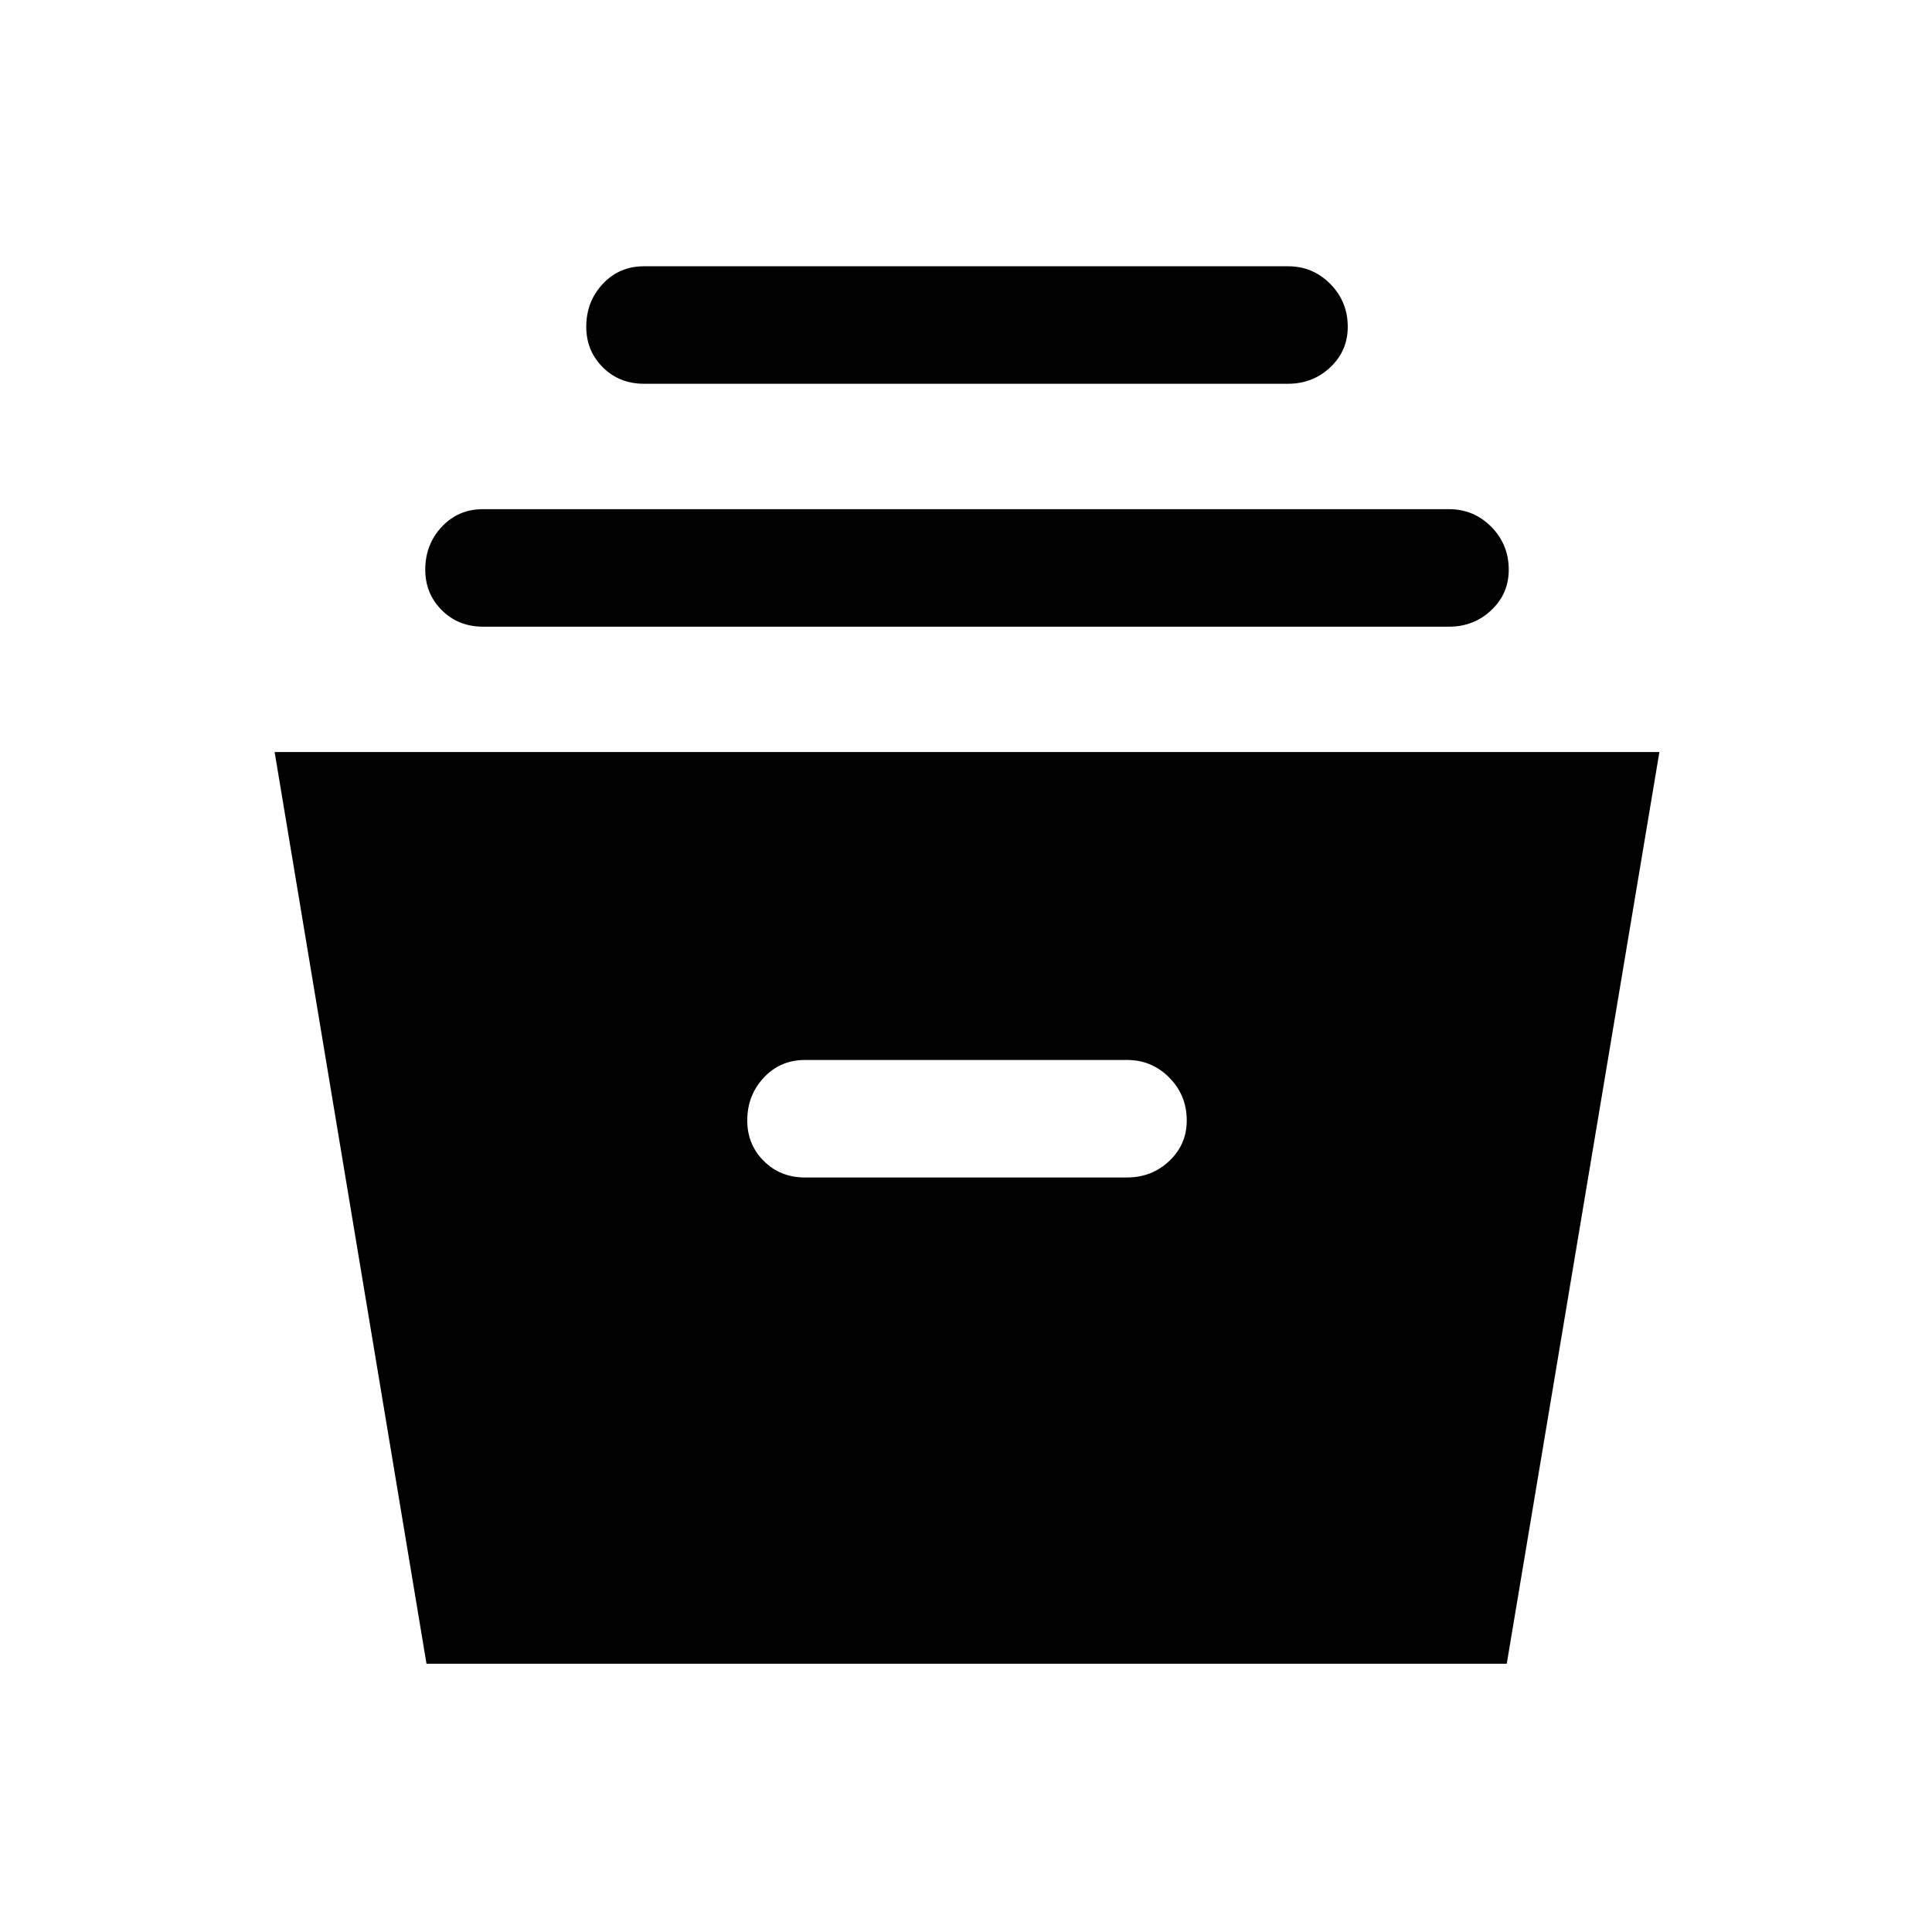 <svg xmlns="http://www.w3.org/2000/svg" height="48" viewBox="0 -960 960 960" width="48"><path d="m211.92-133.31-75.46-453h688.08l-75.84 453H211.92ZM400-374.92h160q12.35 0 21.02-8.21t8.67-20.11q0-12.53-8.67-21.3-8.67-8.77-21.02-8.77H400q-12.29 0-20.49 8.79-8.2 8.78-8.2 21.3 0 11.91 8.2 20.1 8.2 8.2 20.49 8.2ZM240-648.61q-12.29 0-20.49-8.21t-8.2-20.11q0-12.53 8.2-21.3Q227.71-707 240-707h480q12.35 0 21.02 8.79 8.67 8.78 8.67 21.3 0 11.91-8.67 20.1-8.67 8.2-21.02 8.2H240Zm80-120.7q-12.29 0-20.49-8.2-8.2-8.21-8.2-20.12 0-12.52 8.2-21.29t20.49-8.77h320q12.35 0 21.02 8.78 8.67 8.79 8.67 21.31 0 11.91-8.67 20.1-8.67 8.19-21.02 8.19H320Z"/></svg>